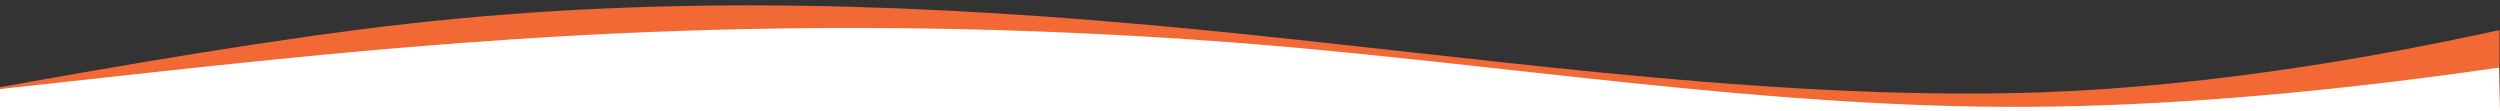 <svg xmlns="http://www.w3.org/2000/svg" width="300" height="13.34" viewBox="0 0 300 13.34"><rect x="0" y="0" width="300" height="13.34" fill="#333333" stroke="none"/><path d="M-.79,10.61C13.88,7.94,33.9,4.52,48.86,2.86,80.48-.7,111.3.41,143.41,3.51s65.51,8.21,97.35,7.68c21.52-.36,42.8-4,59.17-7.58v9.55H-.79Z" fill="#f26935"/><path d="M300,13.34H-.79V10.77c18.6-2,39.29-4.48,60.1-5.89a604.26,604.26,0,0,1,91.25.42c30.41,2.5,60.83,7.52,91.24,7.52,21,0,42.08-2.4,58.09-4.71" fill="#fff"/></svg>